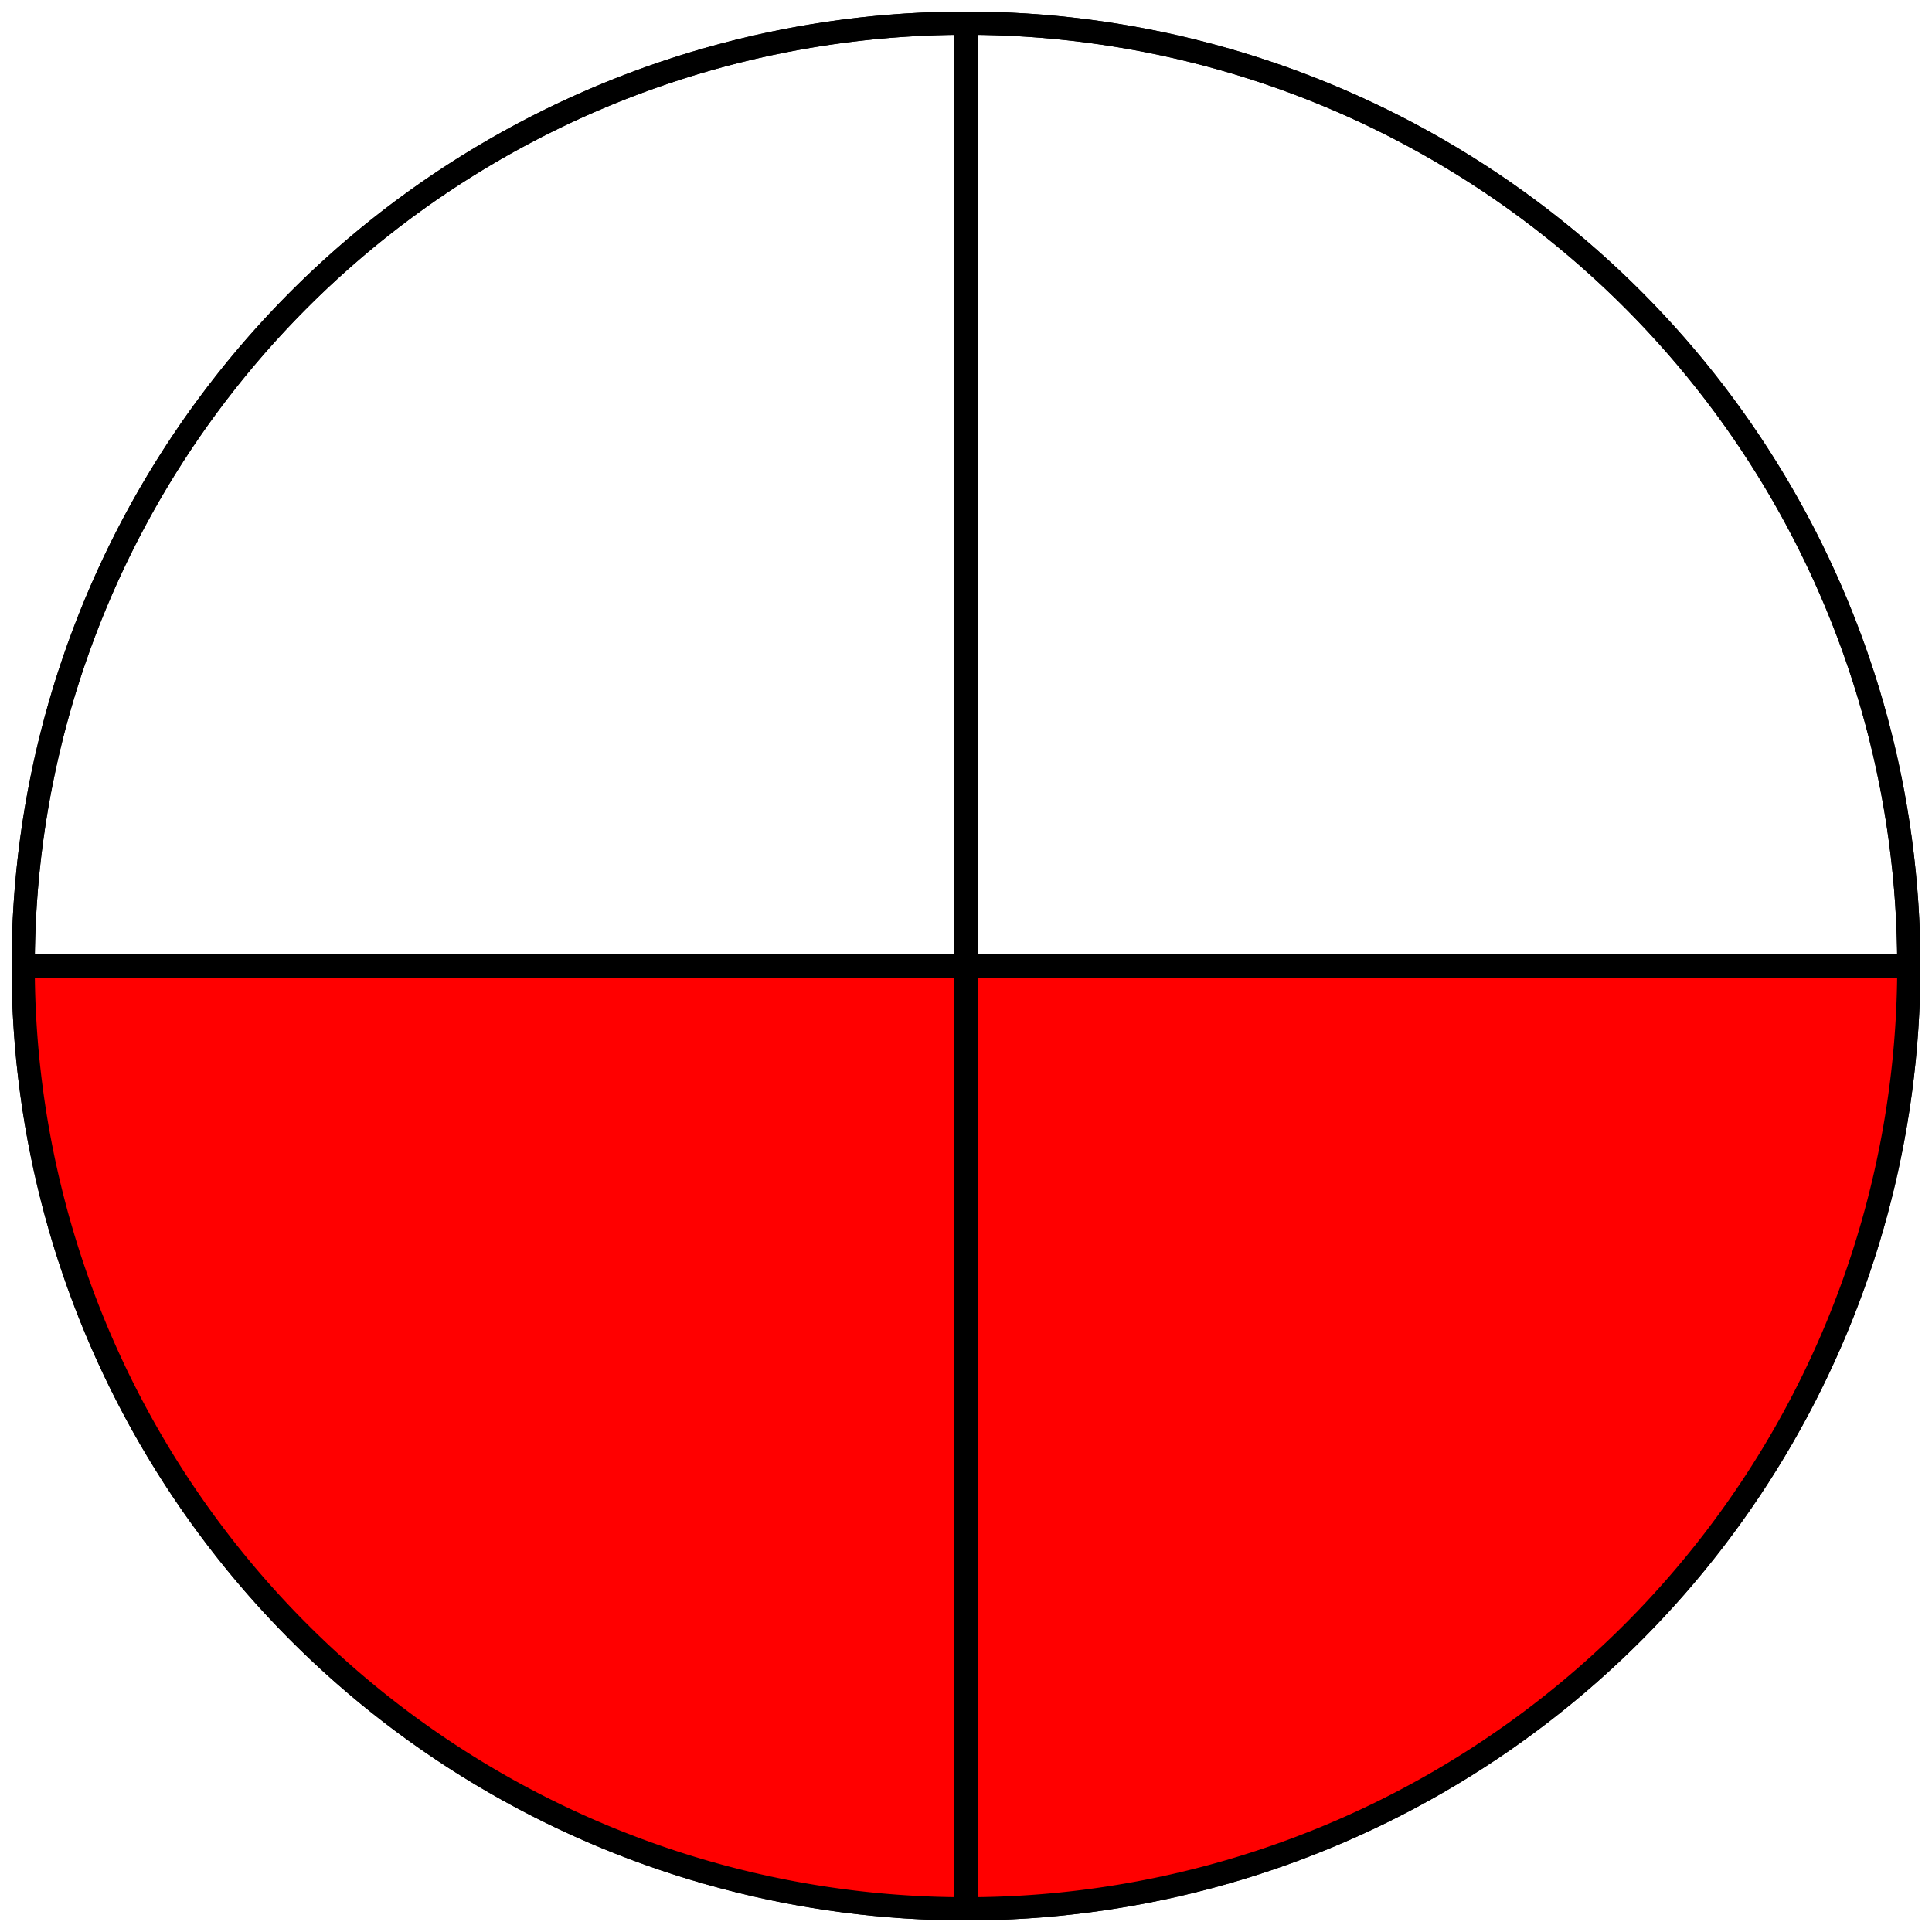 <svg height="500" version="1.1" width="500" xmlns="http://www.w3.org/2000/svg" xmlns:xlink="http://www.w3.org/1999/xlink" style="overflow: hidden; position: relative; top: -0.6px;"><desc>Created with Raphaël 2.3.0</desc><defs></defs><ellipse cx="250" cy="250" rx="244" ry="244" fill="none" stroke="#000000" style="stroke-linecap: round; stroke-linejoin: round;" stroke-width="6" stroke-linecap="round" stroke-linejoin="round" stroke-dasharray="none"></ellipse><path style="stroke-linecap: round; stroke-linejoin: round;" fill="#ff0000" stroke="#000000" d="M494,250A244,244,0,0,1,250,494L250,250Z" stroke-width="6" stroke-linecap="round" stroke-linejoin="round" stroke-dasharray="none"></path><path style="stroke-linecap: round; stroke-linejoin: round;" fill="#ff0000" stroke="#000000" d="M250,494A244,244,0,0,1,6,250L250,250Z" stroke-width="6" stroke-linecap="round" stroke-linejoin="round" stroke-dasharray="none"></path><path style="stroke-linecap: round; stroke-linejoin: round;" fill="none" stroke="#000000" d="M6,250A244,244,0,0,1,250,6L250,250Z" stroke-width="6" stroke-linecap="round" stroke-linejoin="round" stroke-dasharray="none"></path><path style="stroke-linecap: round; stroke-linejoin: round;" fill="none" stroke="#000000" d="M250,6A244,244,0,0,1,494,250L250,250Z" stroke-width="6" stroke-linecap="round" stroke-linejoin="round" stroke-dasharray="none"></path></svg>